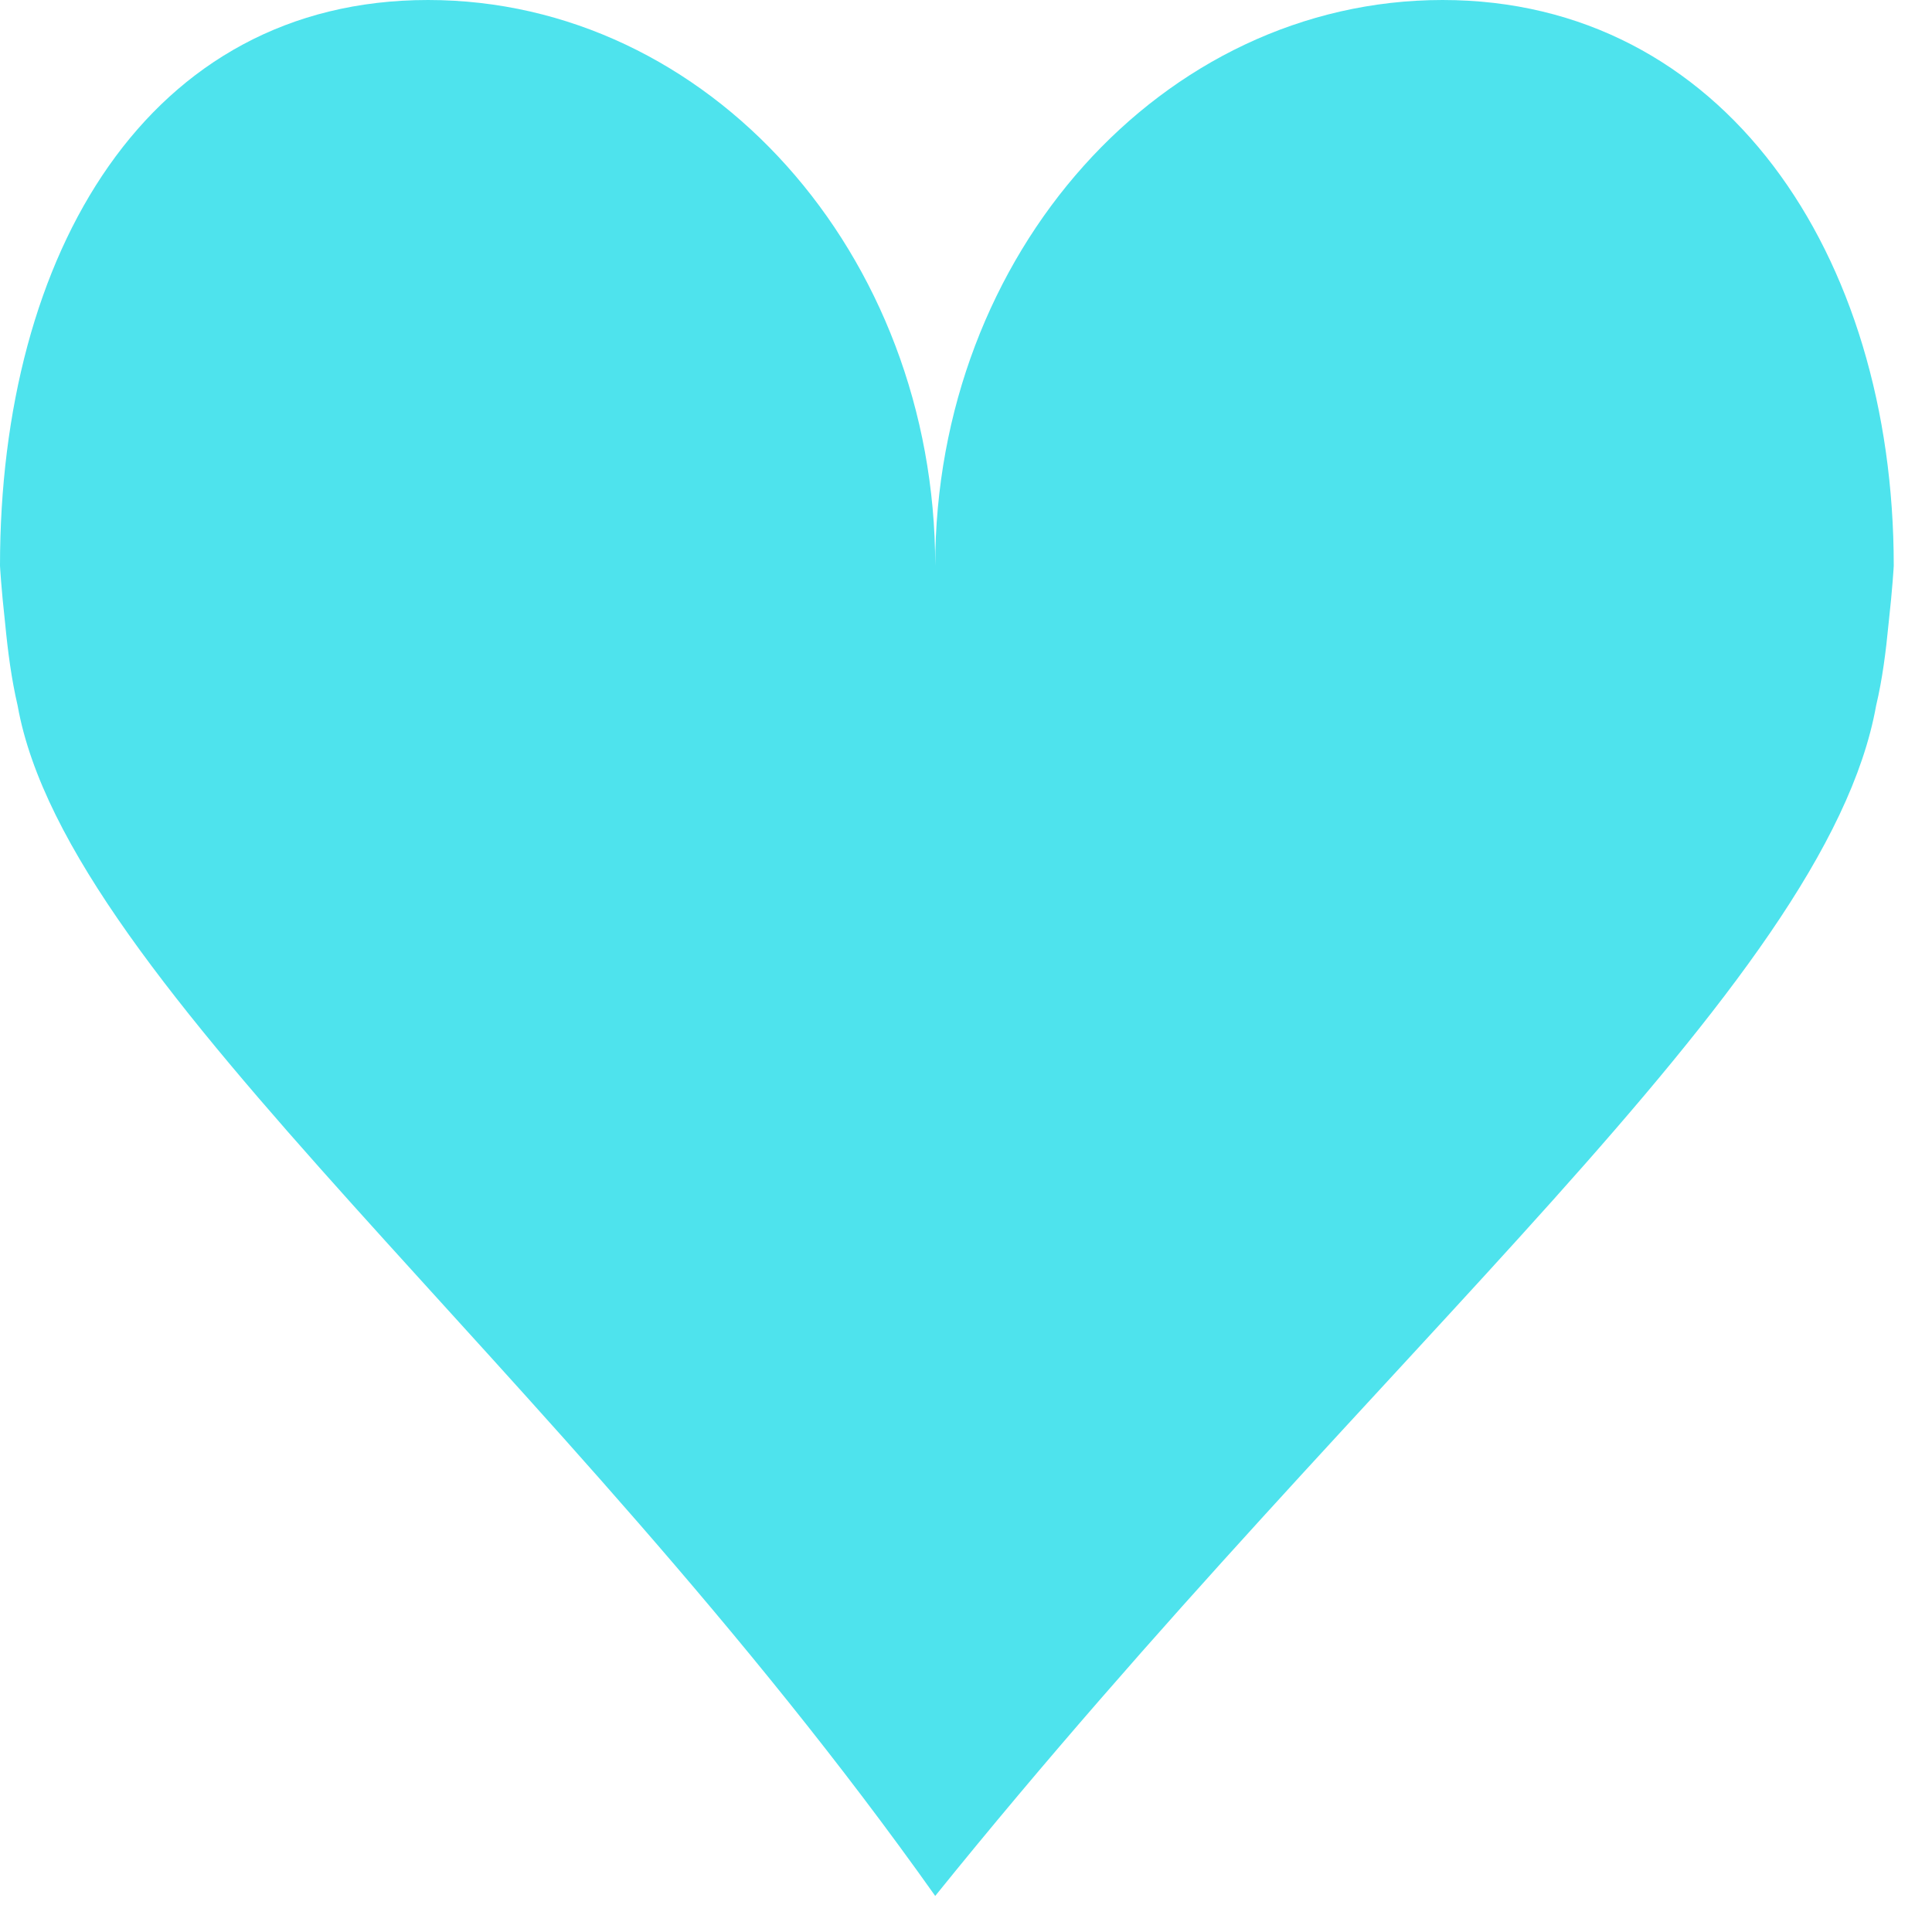 <?xml version="1.0" encoding="UTF-8"?>
<svg width="15px" height="15px" viewBox="0 0 15 15" version="1.1" xmlns="http://www.w3.org/2000/svg" xmlns:xlink="http://www.w3.org/1999/xlink">
    <!-- Generator: Sketch 52.5 (67469) - http://www.bohemiancoding.com/sketch -->
    <title>Page 1 Copy 9</title>
    <desc>Created with Sketch.</desc>
    <g id="Symbols" stroke="none" stroke-width="1" fill="none" fill-rule="evenodd">
        <g id="like/buttom" transform="translate(-8, -9)" fill="#4EE3ED">
            <path d="M22.663,13.84 C22.694,13.563 22.703,13.393 22.703,13.393 C22.703,10.968 21.376,9 19.2,9 C17.024,9 15.261,10.968 15.261,13.393 C15.261,10.968 13.498,9 11.323,9 C9.147,9 8,10.968 8,13.393 C8,13.393 8.009,13.563 8.04,13.841 C8.061,14.059 8.089,14.273 8.137,14.479 C8.525,16.655 12.306,19.55 15.261,23.72 C18.691,19.469 22.177,16.655 22.566,14.479 C22.615,14.273 22.642,14.058 22.663,13.84 Z" id="Page-1-Copy-9"></path>
        </g>
    </g>
</svg>